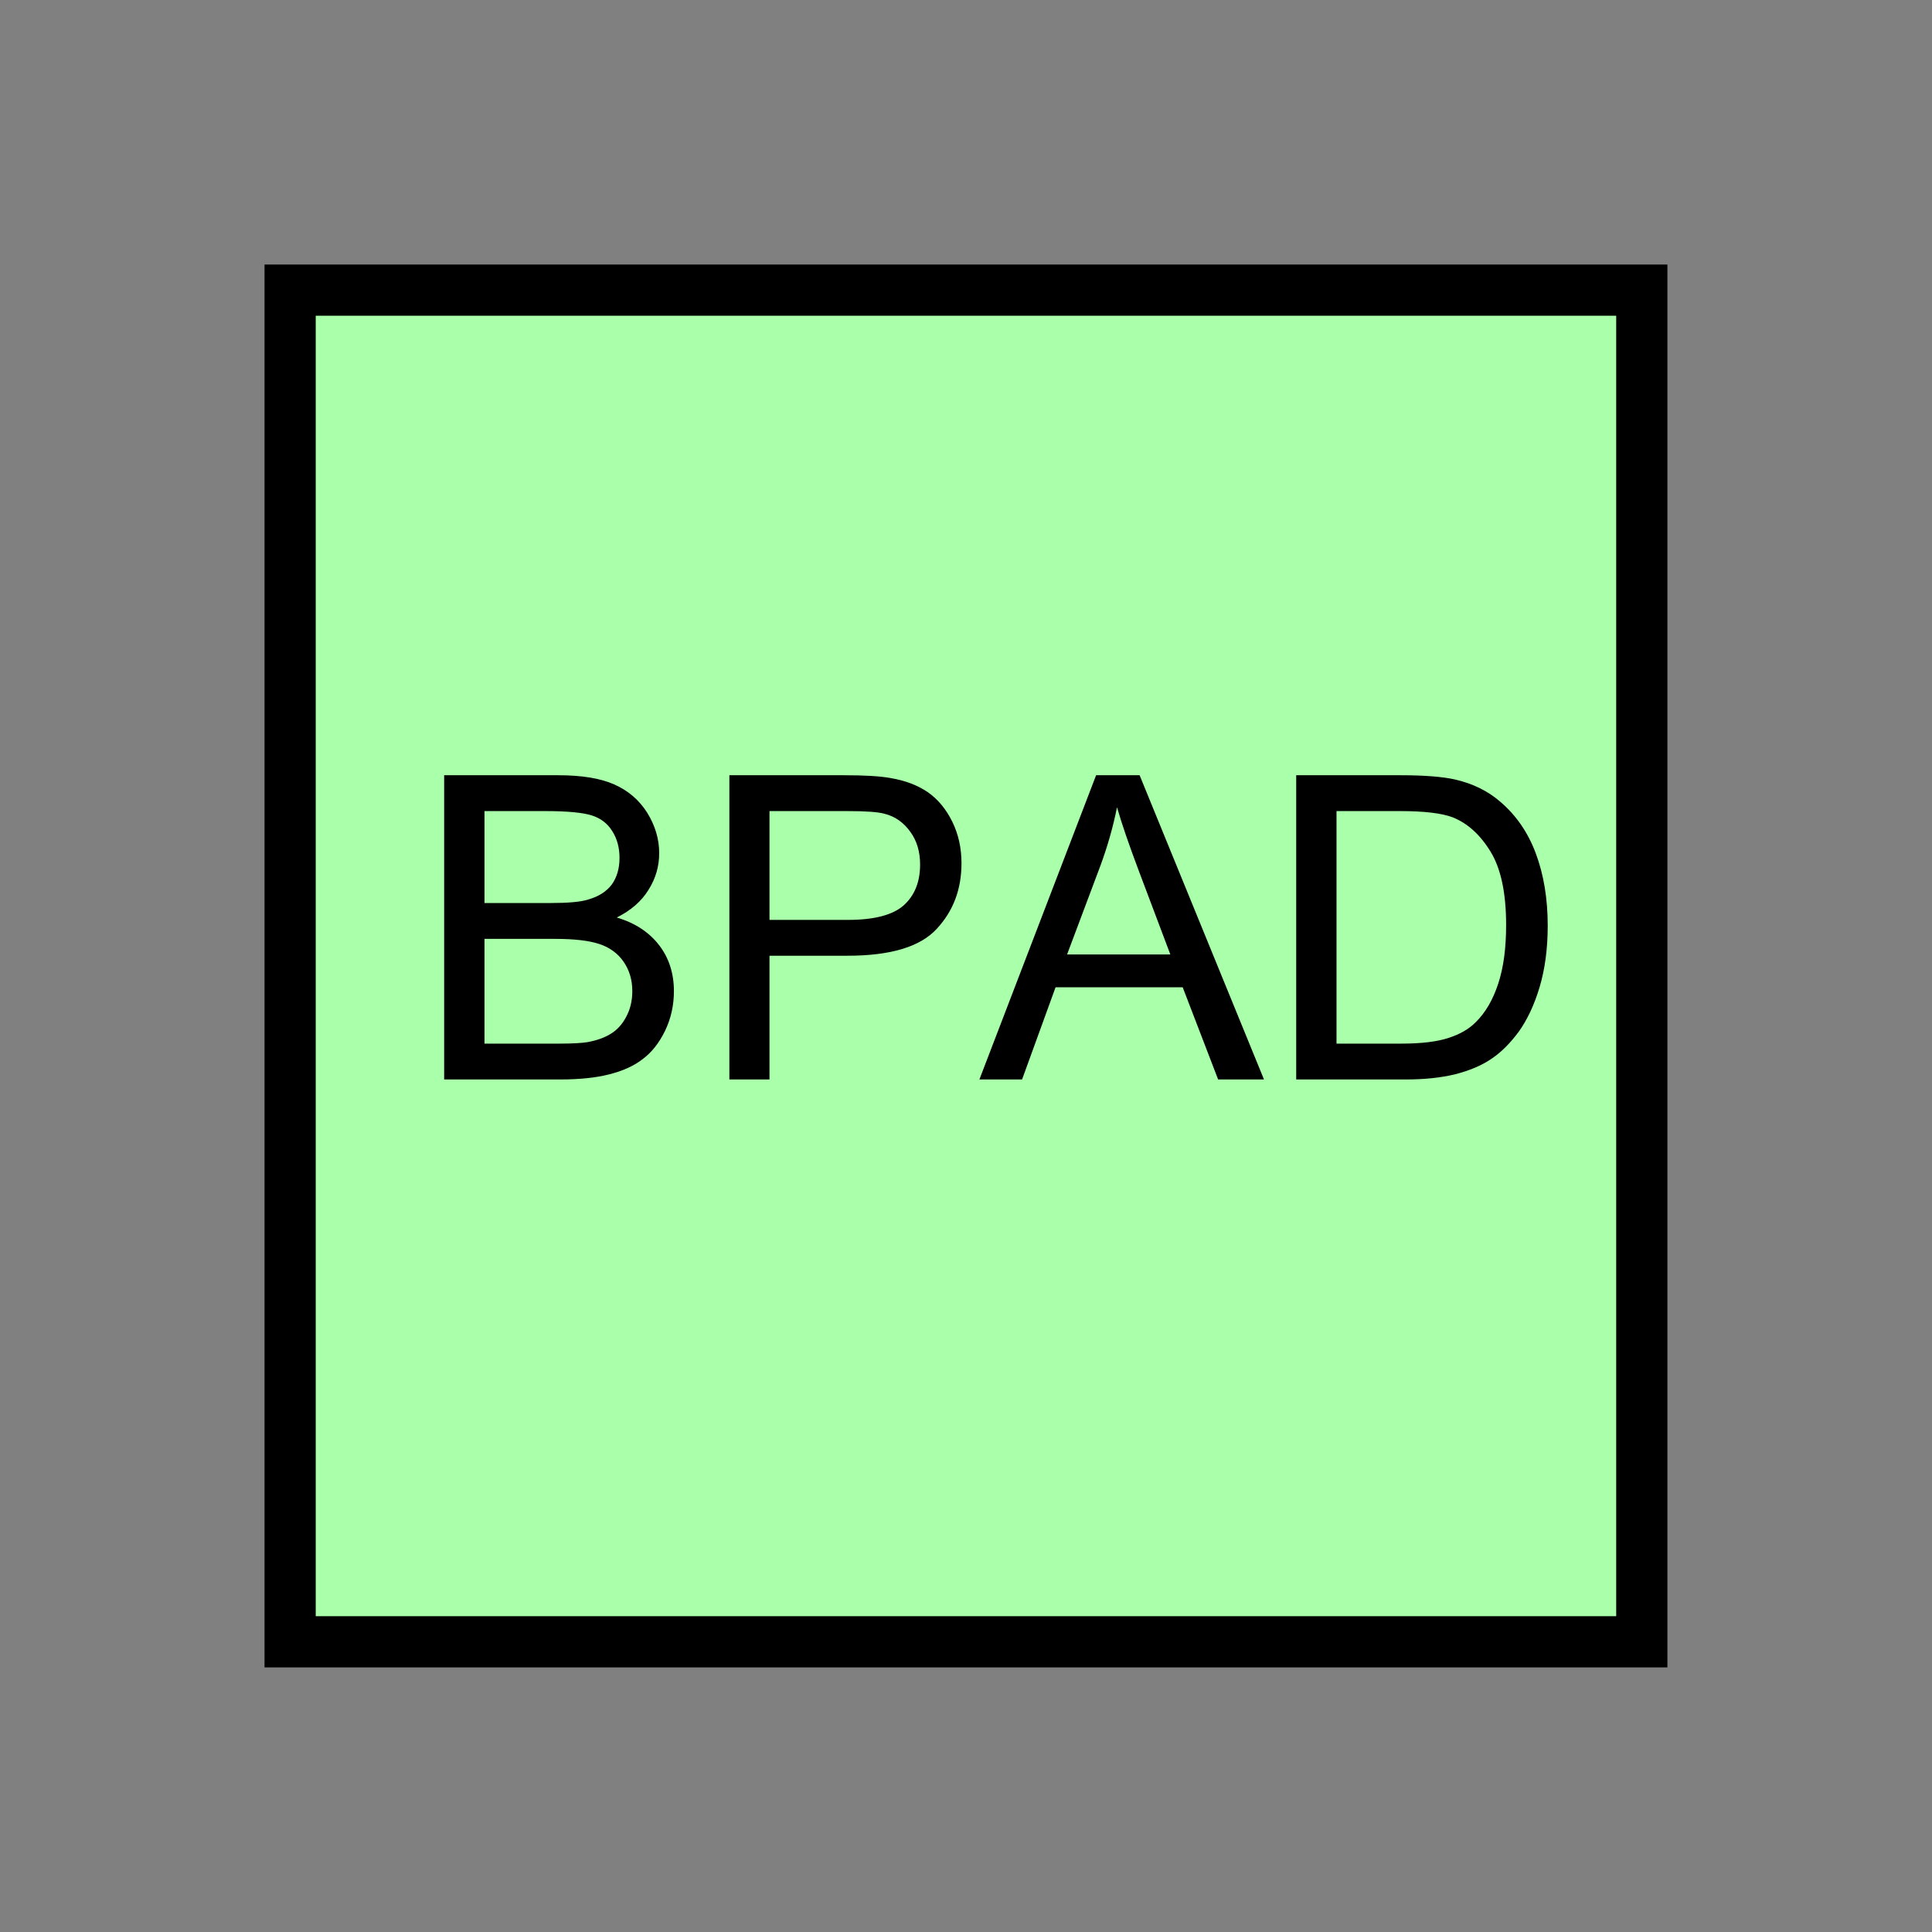 <?xml version="1.0" encoding="UTF-8" standalone="no"?>
<svg
   xmlns:dc="http://purl.org/dc/elements/1.1/"
   xmlns:cc="http://creativecommons.org/ns#"
   xmlns:rdf="http://www.w3.org/1999/02/22-rdf-syntax-ns#"
   xmlns:svg="http://www.w3.org/2000/svg"
   xmlns="http://www.w3.org/2000/svg"
   id="svg11"
   height="95.75mm"
   width="95.75mm"
   version="1.0">
  <rect width="100%" height="100%" fill="#808080" stroke="none"/>
  <defs
     id="defs3">
    <pattern
       y="0"
       x="0"
       height="6"
       width="6"
       patternUnits="userSpaceOnUse"
       id="EMFhbasepattern" />
  </defs>
  <path
     id="path5"
     d="  M 54.345,54.345   L 54.345,307.531   L 307.531,307.531   L 307.531,54.345   L 54.345,54.345   z "
     style="fill:#aaffaa;fill-rule:evenodd;fill-opacity:1;stroke:none;" />
  <path
     id="path7"
     d="  M 54.345,54.345   L 307.531,54.345   L 307.531,307.531   L 54.345,307.531   z "
     style="fill:none;stroke:#000000;stroke-width:9.59px;stroke-linecap:butt;stroke-linejoin:miter;stroke-miterlimit:10;stroke-dasharray:none;stroke-opacity:1;" />
  <path
     id="path9"
     d="  M 83.196,202.197   L 83.196,145.214   L 104.575,145.214   C 108.931,145.214 112.447,145.773 115.044,146.932   C 117.682,148.091 119.76,149.889 121.238,152.247   C 122.717,154.645 123.476,157.162 123.476,159.799   C 123.476,162.237 122.837,164.515 121.478,166.672   C 120.159,168.83 118.161,170.549 115.524,171.867   C 118.96,172.866 121.598,174.625 123.476,177.062   C 125.314,179.46 126.233,182.337 126.233,185.653   C 126.233,188.331 125.674,190.808 124.555,193.126   C 123.436,195.404 122.037,197.162 120.359,198.401   C 118.721,199.679 116.643,200.598 114.125,201.238   C 111.648,201.877 108.571,202.197 104.935,202.197   z  M 90.749,169.15   L 103.056,169.15   C 106.413,169.15 108.811,168.95 110.249,168.471   C 112.167,167.911 113.606,166.992 114.605,165.673   C 115.564,164.315 116.043,162.677 116.043,160.679   C 116.043,158.8 115.604,157.122 114.685,155.684   C 113.806,154.245 112.487,153.246 110.809,152.726   C 109.13,152.207 106.253,151.927 102.137,151.927   L 90.749,151.927   z  M 90.749,195.484   L 104.935,195.484   C 107.372,195.484 109.09,195.364 110.049,195.204   C 111.808,194.884 113.246,194.365 114.405,193.645   C 115.604,192.926 116.563,191.847 117.282,190.489   C 118.041,189.09 118.441,187.492 118.441,185.653   C 118.441,183.536 117.882,181.697 116.803,180.139   C 115.724,178.581 114.205,177.462 112.247,176.822   C 110.329,176.183 107.572,175.863 103.936,175.863   L 90.749,175.863   z  M 136.623,202.197   L 136.623,145.214   L 158.121,145.214   C 161.877,145.214 164.794,145.374 166.792,145.734   C 169.59,146.213 171.907,147.092 173.825,148.411   C 175.703,149.73 177.222,151.568 178.381,153.925   C 179.54,156.283 180.099,158.88 180.099,161.678   C 180.099,166.553 178.581,170.629 175.464,173.985   C 172.387,177.342 166.832,179.02 158.76,179.02   L 144.135,179.02   L 144.135,202.197   z  M 144.135,172.307   L 158.88,172.307   C 163.755,172.307 167.232,171.388 169.27,169.59   C 171.308,167.751 172.347,165.234 172.347,161.917   C 172.347,159.56 171.747,157.482 170.509,155.803   C 169.31,154.125 167.751,152.966 165.753,152.447   C 164.515,152.087 162.157,151.927 158.72,151.927   L 144.135,151.927   z  M 183.456,202.197   L 205.314,145.214   L 213.465,145.214   L 236.762,202.197   L 228.171,202.197   L 221.537,184.934   L 197.721,184.934   L 191.448,202.197   z  M 199.879,178.78   L 219.22,178.78   L 213.266,162.996   C 211.467,158.201 210.109,154.285 209.23,151.208   C 208.51,154.844 207.471,158.481 206.153,162.077   z  M 242.796,202.197   L 242.796,145.214   L 262.416,145.214   C 266.852,145.214 270.248,145.494 272.566,146.013   C 275.843,146.772 278.64,148.131 280.918,150.089   C 283.955,152.647 286.192,155.883 287.671,159.839   C 289.149,163.795 289.909,168.311 289.909,173.386   C 289.909,177.701 289.389,181.538 288.39,184.894   C 287.391,188.251 286.072,191.008 284.514,193.206   C 282.916,195.364 281.197,197.122 279.319,198.361   C 277.441,199.639 275.163,200.558 272.526,201.238   C 269.849,201.877 266.812,202.197 263.375,202.197   z  M 250.348,195.484   L 262.496,195.484   C 266.252,195.484 269.209,195.124 271.367,194.405   C 273.485,193.725 275.203,192.726 276.442,191.448   C 278.24,189.689 279.639,187.292 280.638,184.255   C 281.637,181.218 282.116,177.582 282.116,173.266   C 282.116,167.312 281.157,162.716 279.199,159.52   C 277.241,156.323 274.884,154.205 272.087,153.086   C 270.049,152.327 266.812,151.927 262.296,151.927   L 250.348,151.927   z "
     style="fill:#000000;fill-rule:evenodd;fill-opacity:1;stroke:none;" />
</svg>
